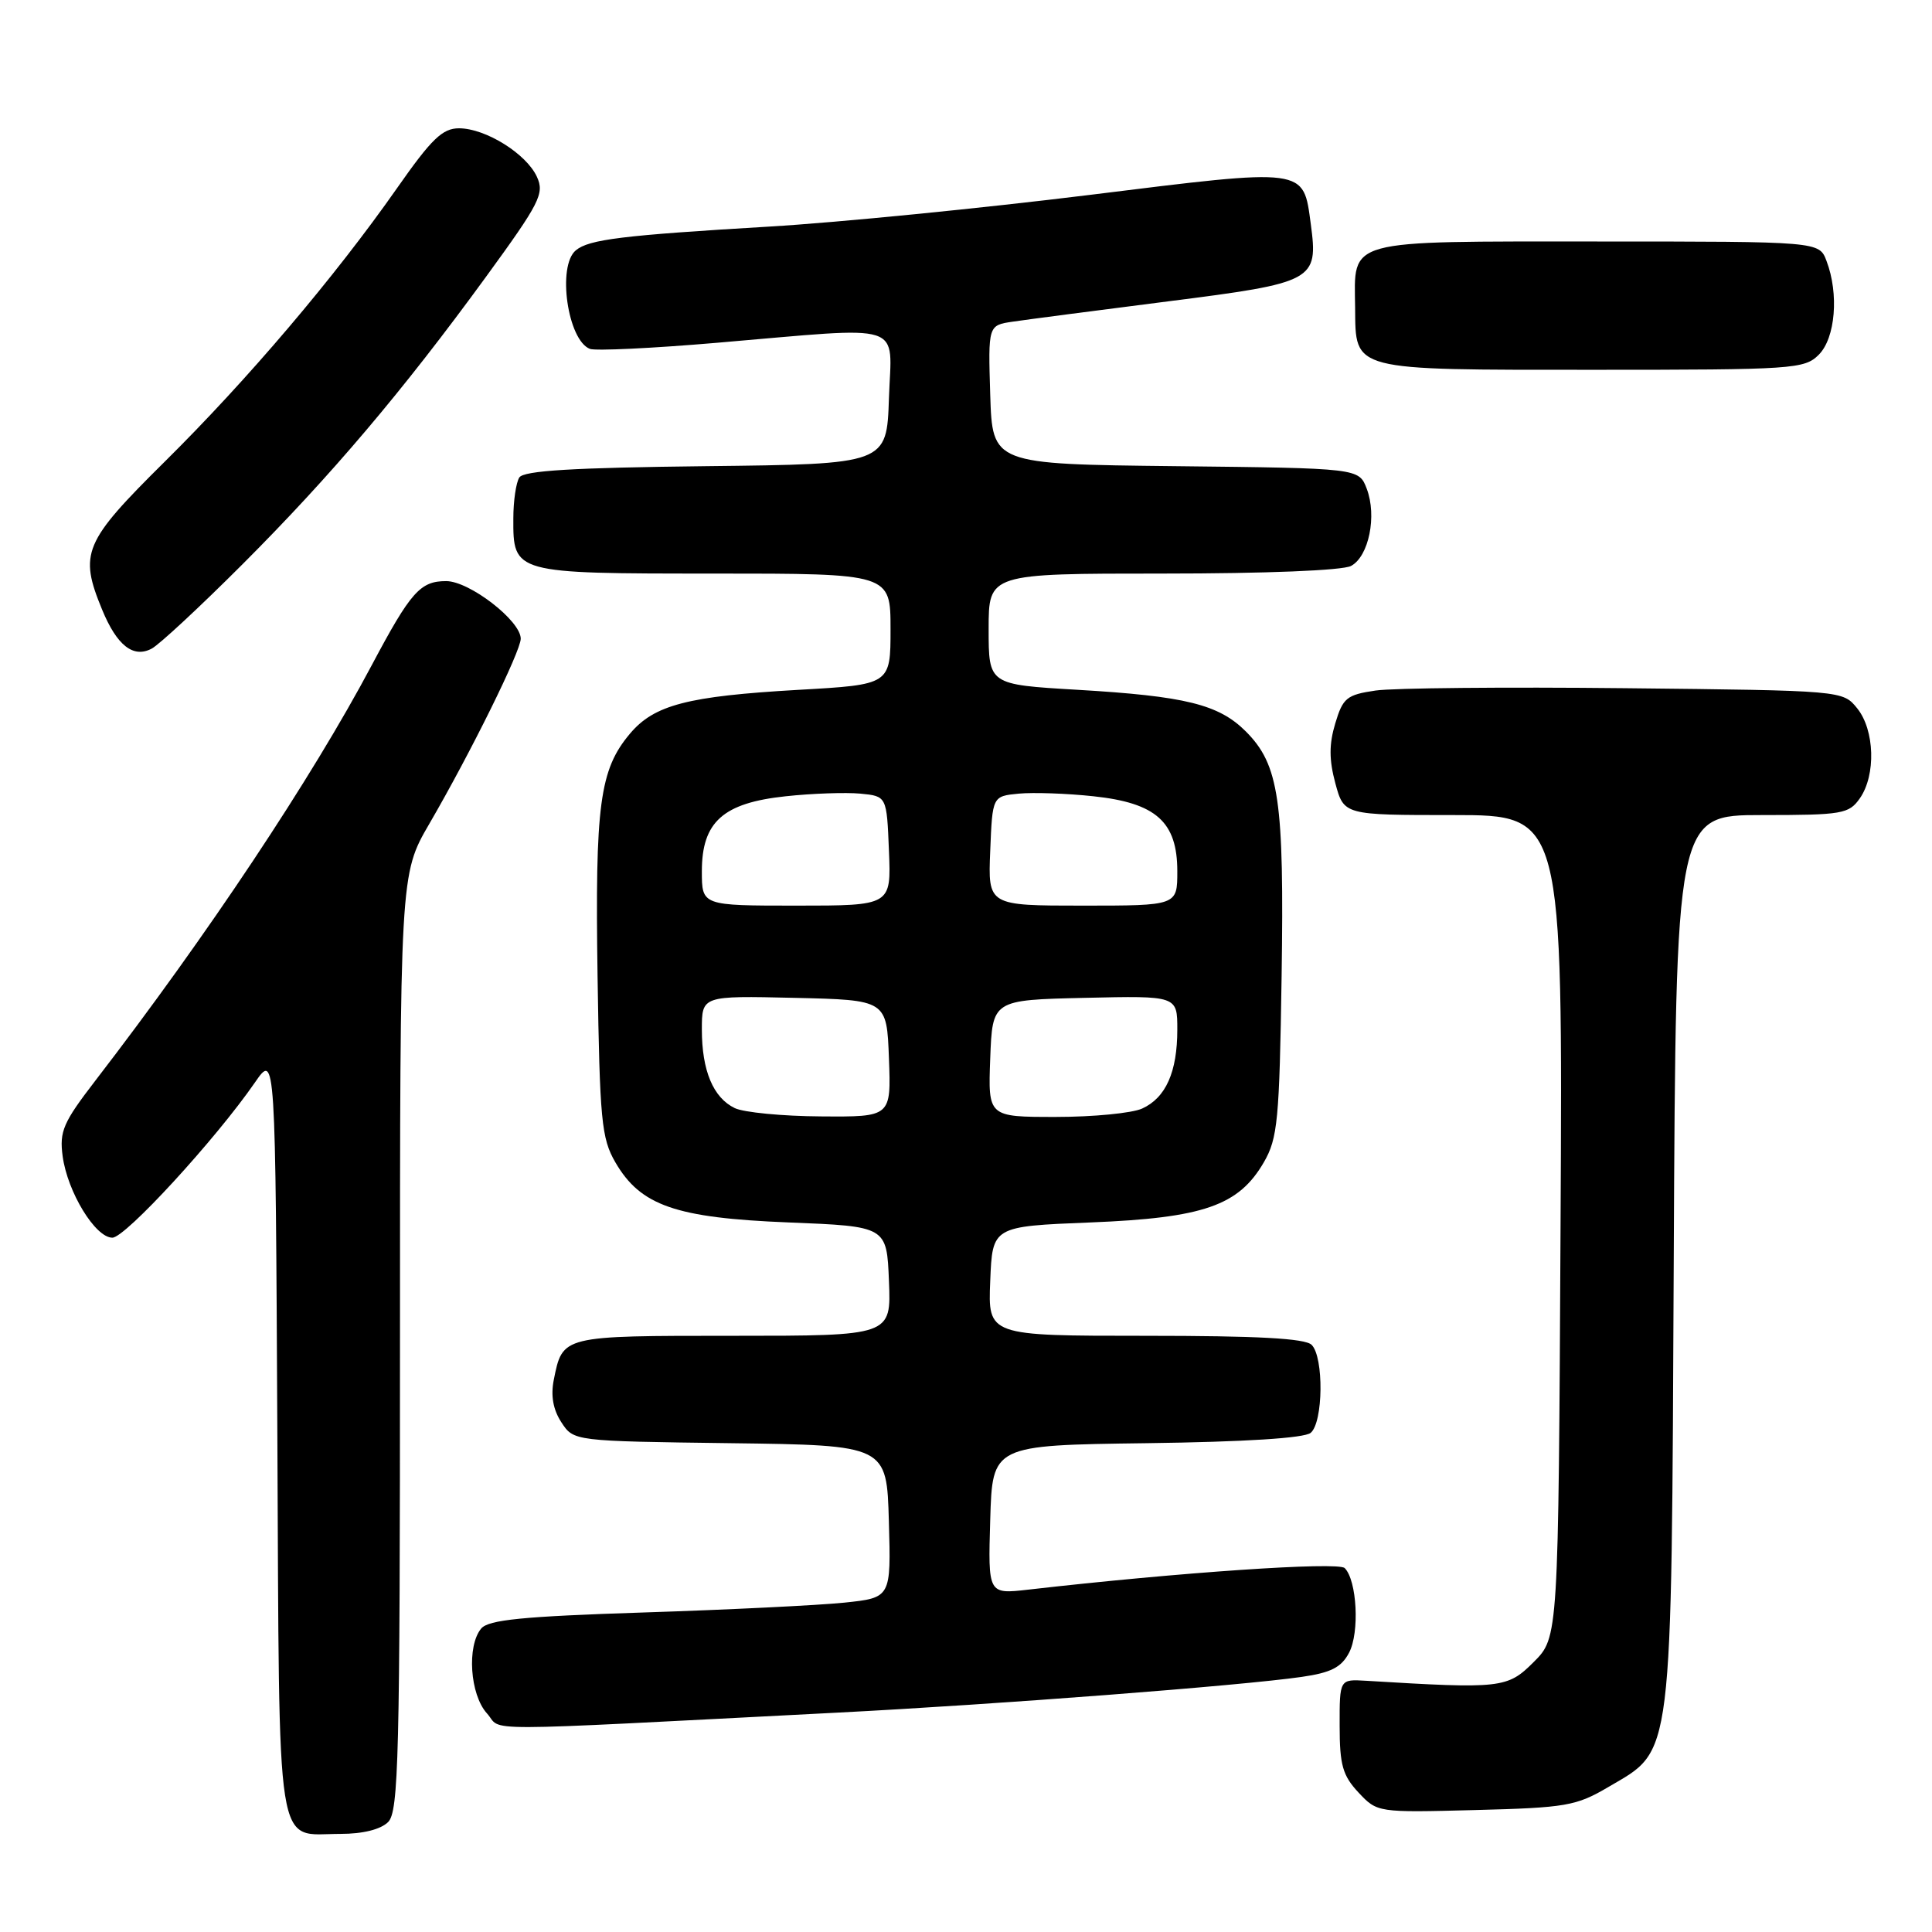 <?xml version="1.0" encoding="UTF-8" standalone="no"?>
<!DOCTYPE svg PUBLIC "-//W3C//DTD SVG 1.1//EN" "http://www.w3.org/Graphics/SVG/1.1/DTD/svg11.dtd" >
<svg xmlns="http://www.w3.org/2000/svg" xmlns:xlink="http://www.w3.org/1999/xlink" version="1.1" viewBox="0 0 256 256">
 <g >
 <path fill="currentColor"
d=" M 51.43 241.43 C 52.82 240.03 53.00 232.89 53.00 177.85 C 53.00 115.85 53.00 115.85 56.88 109.17 C 62.37 99.73 69.00 86.30 69.00 84.63 C 69.00 82.25 62.20 77.00 59.12 77.00 C 55.68 77.00 54.43 78.41 49.26 88.14 C 41.28 103.17 27.47 123.92 12.65 143.17 C 8.37 148.73 7.86 149.90 8.30 153.20 C 8.94 157.95 12.63 164.00 14.89 164.00 C 16.61 164.00 28.59 150.95 33.79 143.42 C 36.50 139.50 36.50 139.50 36.75 190.00 C 37.04 247.02 36.40 243.00 45.12 243.00 C 48.09 243.00 50.44 242.41 51.43 241.43 Z  M 213.13 236.78 C 221.76 231.71 221.46 234.11 221.78 166.75 C 222.06 108.00 222.06 108.00 233.47 108.00 C 244.13 108.00 244.99 107.85 246.44 105.78 C 248.59 102.71 248.41 96.73 246.09 93.86 C 244.18 91.50 244.18 91.50 215.34 91.19 C 199.48 91.02 184.60 91.16 182.27 91.50 C 178.45 92.06 177.94 92.47 176.93 95.85 C 176.10 98.61 176.10 100.67 176.94 103.79 C 178.08 108.00 178.08 108.00 192.57 108.00 C 207.07 108.00 207.07 108.00 206.78 162.48 C 206.50 216.96 206.50 216.96 203.22 220.23 C 199.74 223.71 198.95 223.80 181.00 222.71 C 177.50 222.50 177.50 222.50 177.51 228.68 C 177.51 233.88 177.91 235.27 180.01 237.52 C 182.50 240.17 182.52 240.18 195.50 239.84 C 207.53 239.53 208.85 239.30 213.13 236.78 Z  M 111.00 226.93 C 132.07 225.85 164.45 223.36 172.47 222.20 C 176.36 221.64 177.74 220.94 178.76 218.99 C 180.17 216.32 179.81 209.41 178.18 207.78 C 177.31 206.91 156.27 208.34 136.21 210.64 C 130.92 211.24 130.92 211.24 131.21 201.37 C 131.50 191.50 131.50 191.50 151.92 191.23 C 164.93 191.06 172.83 190.56 173.67 189.86 C 175.34 188.48 175.43 179.83 173.80 178.20 C 172.94 177.34 166.63 177.00 151.76 177.00 C 130.91 177.00 130.91 177.00 131.21 169.75 C 131.50 162.50 131.50 162.50 144.50 161.98 C 159.48 161.38 164.13 159.76 167.47 154.00 C 169.30 150.84 169.53 148.44 169.82 129.37 C 170.17 106.02 169.49 101.34 165.08 96.92 C 161.49 93.33 157.06 92.24 142.75 91.40 C 131.00 90.71 131.00 90.71 131.00 83.35 C 131.00 76.00 131.00 76.00 154.07 76.00 C 167.72 76.00 177.90 75.59 179.02 74.99 C 181.38 73.73 182.47 68.36 181.10 64.76 C 180.06 62.04 180.06 62.04 155.78 61.77 C 131.50 61.50 131.50 61.50 131.21 52.30 C 130.93 43.10 130.93 43.10 134.21 42.62 C 136.02 42.35 145.28 41.14 154.79 39.93 C 174.17 37.47 174.69 37.19 173.69 29.72 C 172.67 22.16 173.31 22.24 144.28 25.84 C 130.10 27.59 111.08 29.48 102.00 30.02 C 82.45 31.18 78.04 31.72 76.30 33.17 C 73.80 35.24 75.21 45.10 78.17 46.23 C 78.90 46.51 86.47 46.15 95.00 45.42 C 120.39 43.26 118.13 42.53 117.79 52.75 C 117.50 61.50 117.50 61.50 93.55 61.77 C 75.92 61.97 69.39 62.36 68.81 63.27 C 68.38 63.95 68.02 66.38 68.02 68.68 C 67.99 75.99 68.04 76.00 94.57 76.00 C 118.00 76.00 118.00 76.00 118.00 83.36 C 118.00 90.72 118.00 90.72 105.75 91.41 C 91.12 92.25 86.68 93.40 83.47 97.22 C 79.45 101.99 78.84 106.63 79.18 129.37 C 79.47 148.44 79.70 150.84 81.53 154.00 C 84.87 159.76 89.52 161.38 104.50 161.98 C 117.50 162.50 117.50 162.50 117.79 169.75 C 118.09 177.00 118.09 177.00 97.17 177.00 C 74.40 177.00 74.56 176.96 73.38 182.83 C 72.96 184.95 73.29 186.79 74.39 188.47 C 76.02 190.96 76.02 190.96 96.76 191.23 C 117.50 191.50 117.50 191.50 117.78 201.60 C 118.07 211.71 118.07 211.71 111.86 212.36 C 108.44 212.71 96.50 213.30 85.31 213.66 C 69.25 214.18 64.73 214.63 63.76 215.79 C 61.84 218.10 62.27 224.54 64.52 227.03 C 66.73 229.46 61.60 229.47 111.00 226.93 Z  M 32.08 74.82 C 43.86 63.04 53.35 51.84 64.39 36.69 C 71.53 26.89 72.16 25.65 71.15 23.44 C 69.76 20.38 64.35 17.01 60.83 17.00 C 58.63 17.00 57.19 18.39 52.61 24.93 C 44.33 36.75 32.81 50.31 21.80 61.20 C 11.07 71.83 10.45 73.30 13.53 80.78 C 15.49 85.54 17.67 87.25 20.11 85.94 C 21.12 85.40 26.50 80.40 32.08 74.82 Z  M 241.00 47.00 C 243.20 44.80 243.69 38.94 242.02 34.57 C 241.05 32.00 241.05 32.00 211.65 32.00 C 177.96 32.00 179.46 31.59 179.56 40.78 C 179.64 49.21 178.84 49.00 211.19 49.00 C 237.67 49.00 239.10 48.90 241.00 47.00 Z  M 97.36 146.83 C 94.50 145.45 93.00 141.86 93.00 136.42 C 93.00 131.94 93.00 131.94 105.25 132.22 C 117.50 132.50 117.50 132.50 117.79 140.25 C 118.08 148.00 118.08 148.00 108.79 147.93 C 103.68 147.90 98.54 147.40 97.36 146.83 Z  M 131.21 140.25 C 131.50 132.50 131.50 132.50 143.75 132.22 C 156.00 131.94 156.00 131.94 156.00 136.42 C 156.00 142.04 154.48 145.46 151.34 146.89 C 150.00 147.50 144.86 148.00 139.91 148.00 C 130.92 148.00 130.92 148.00 131.21 140.25 Z  M 93.00 115.45 C 93.00 108.90 95.81 106.39 104.11 105.51 C 107.62 105.13 112.08 104.98 114.00 105.16 C 117.50 105.50 117.50 105.50 117.79 112.75 C 118.09 120.00 118.09 120.00 105.54 120.00 C 93.00 120.00 93.00 120.00 93.00 115.45 Z  M 131.21 112.75 C 131.50 105.50 131.50 105.50 135.00 105.16 C 136.93 104.98 141.38 105.13 144.89 105.51 C 153.19 106.39 156.00 108.90 156.00 115.45 C 156.00 120.00 156.00 120.00 143.46 120.00 C 130.91 120.00 130.91 120.00 131.21 112.75 Z "/>
</g>
</svg>